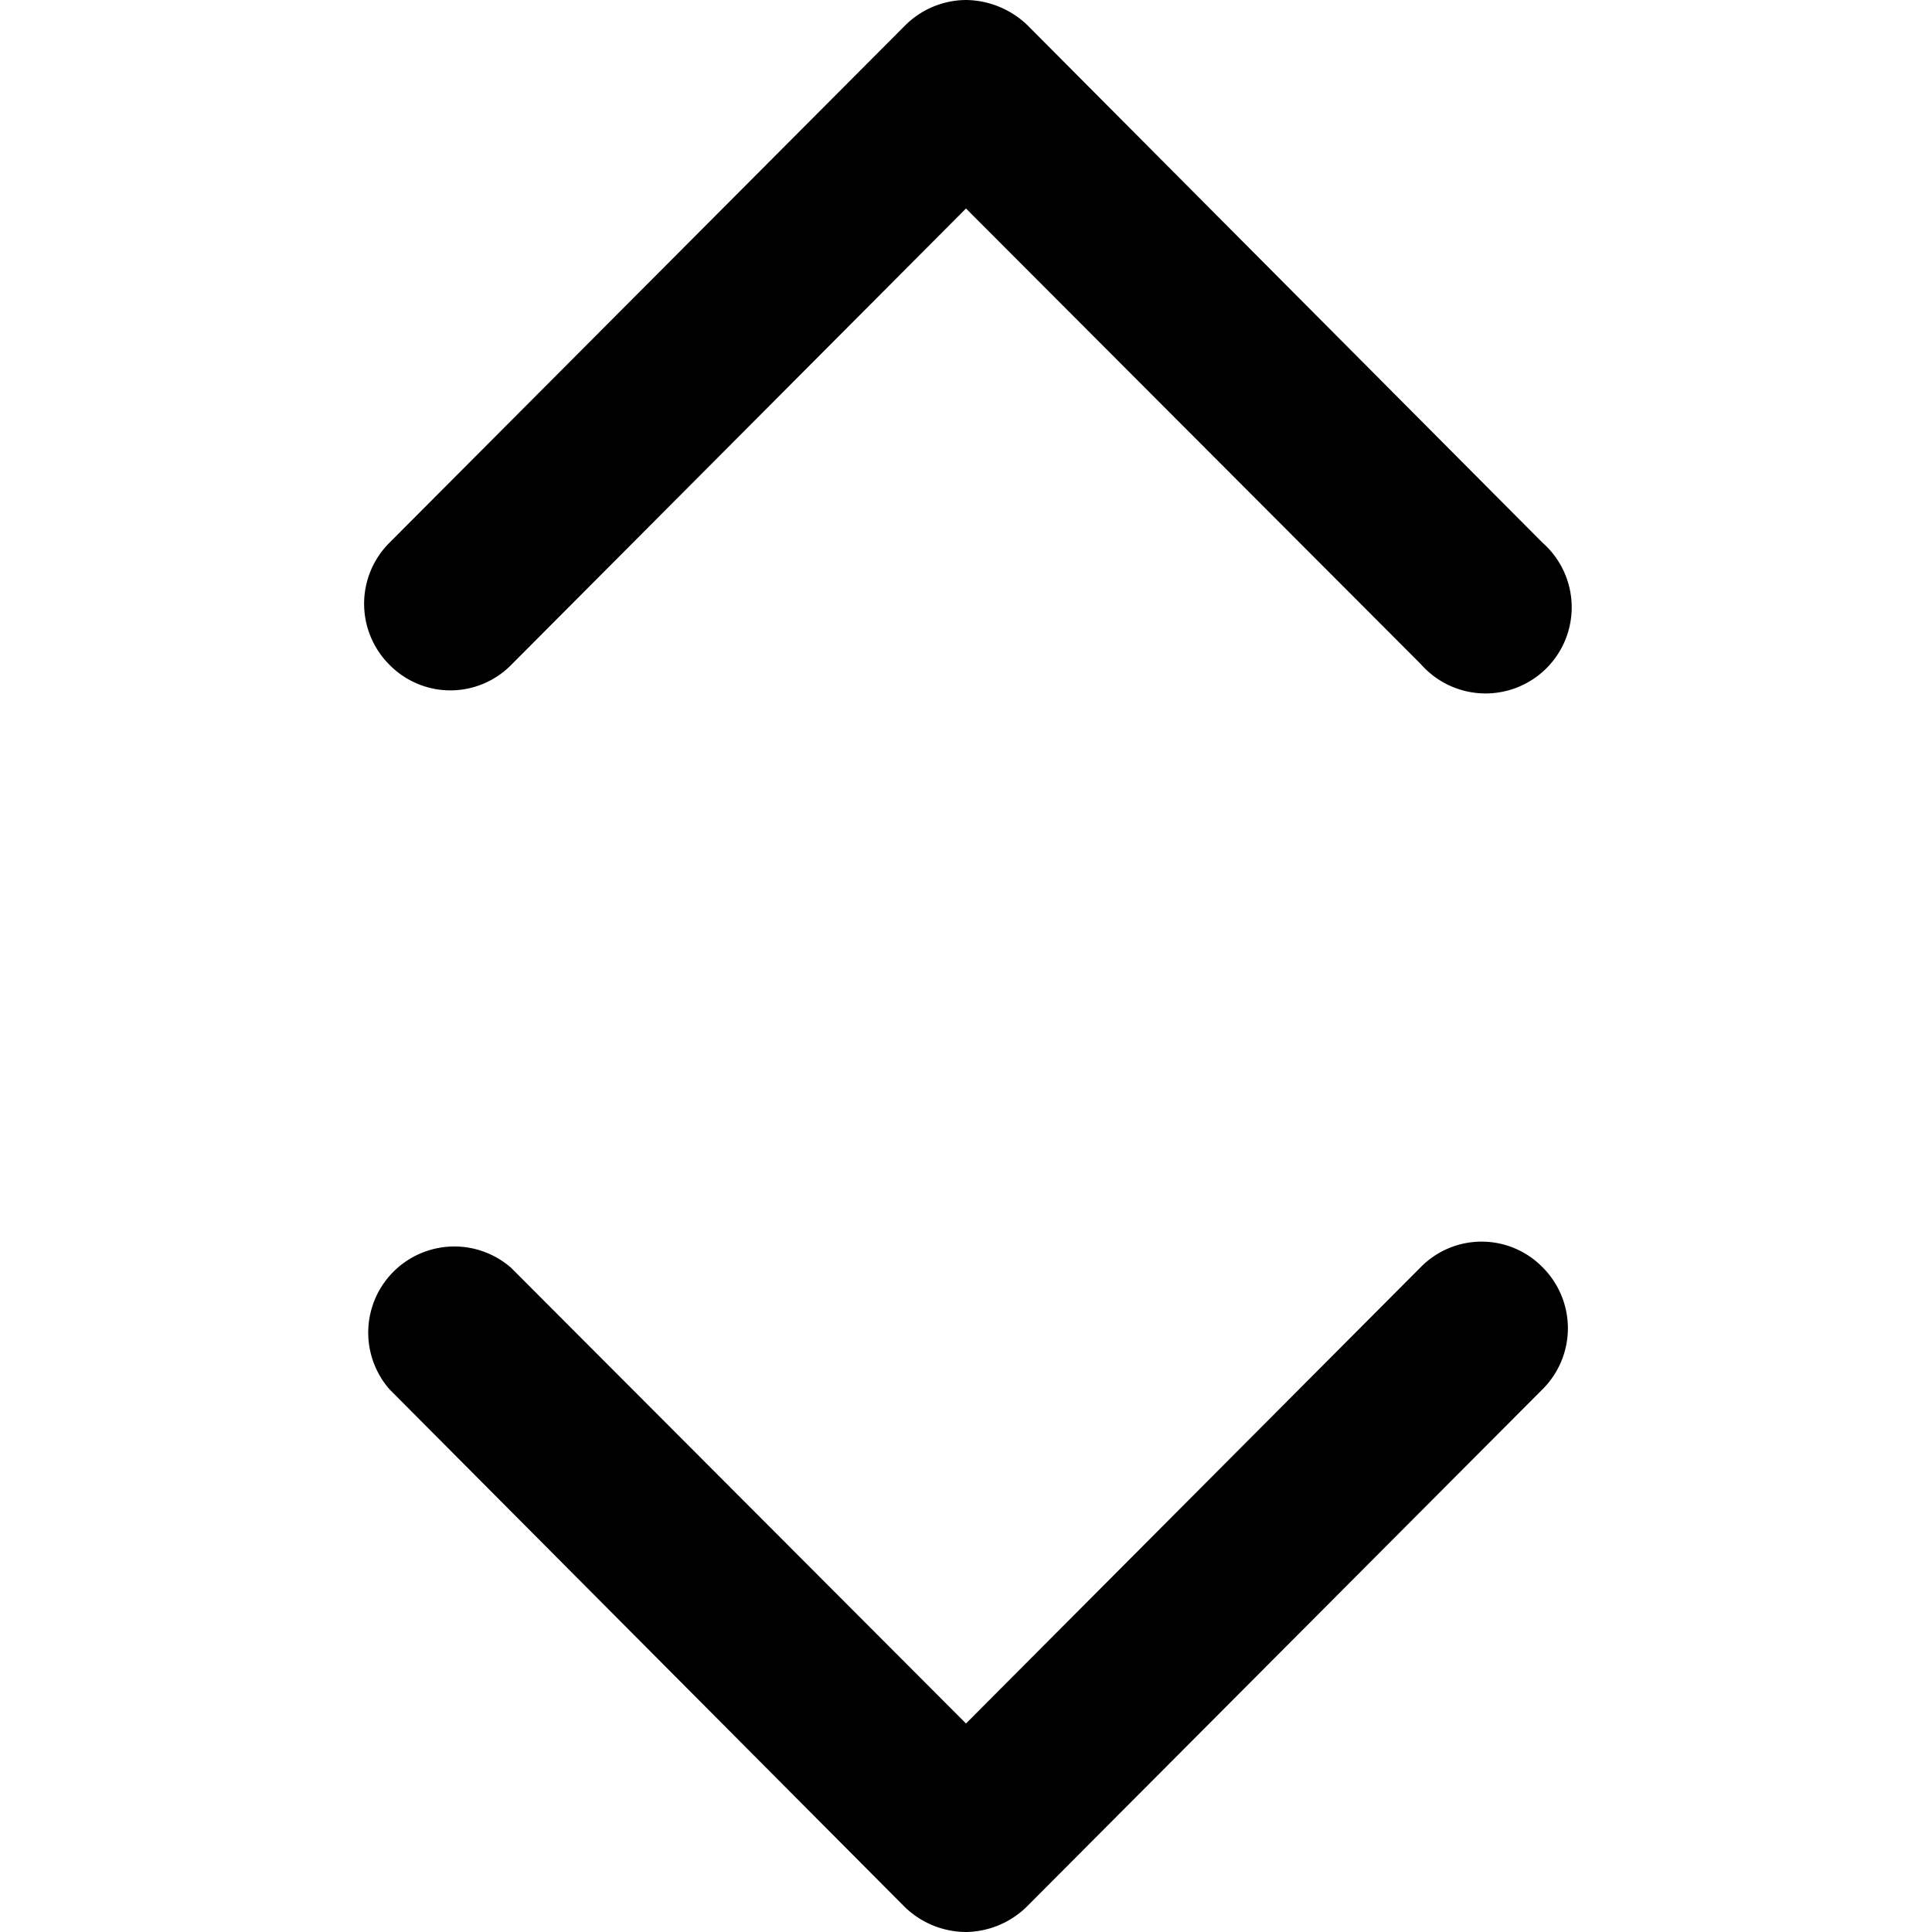 <svg xmlns="http://www.w3.org/2000/svg" viewBox="0 0 24 24">
  <g id="Expand-2" data-name="Expand">
    <path d="M11.25.31,4.84,6.74a1.07,1.07,0,0,0,0,1.52,1.06,1.06,0,0,0,1.51,0L12,2.59l5.65,5.66a1.07,1.07,0,1,0,1.51-1.51L12.76.31A1.12,1.12,0,0,0,12,0,1.08,1.08,0,0,0,11.25.31ZM12,24a1.1,1.1,0,0,1-.76-.31l-6.4-6.43a1.07,1.07,0,0,1,1.51-1.51L12,21.41l5.65-5.67a1.06,1.06,0,0,1,1.51,0,1.07,1.07,0,0,1,0,1.52l-6.41,6.43A1.1,1.1,0,0,1,12,24Z" fill-rule="evenodd"/>
  </g>
</svg>
